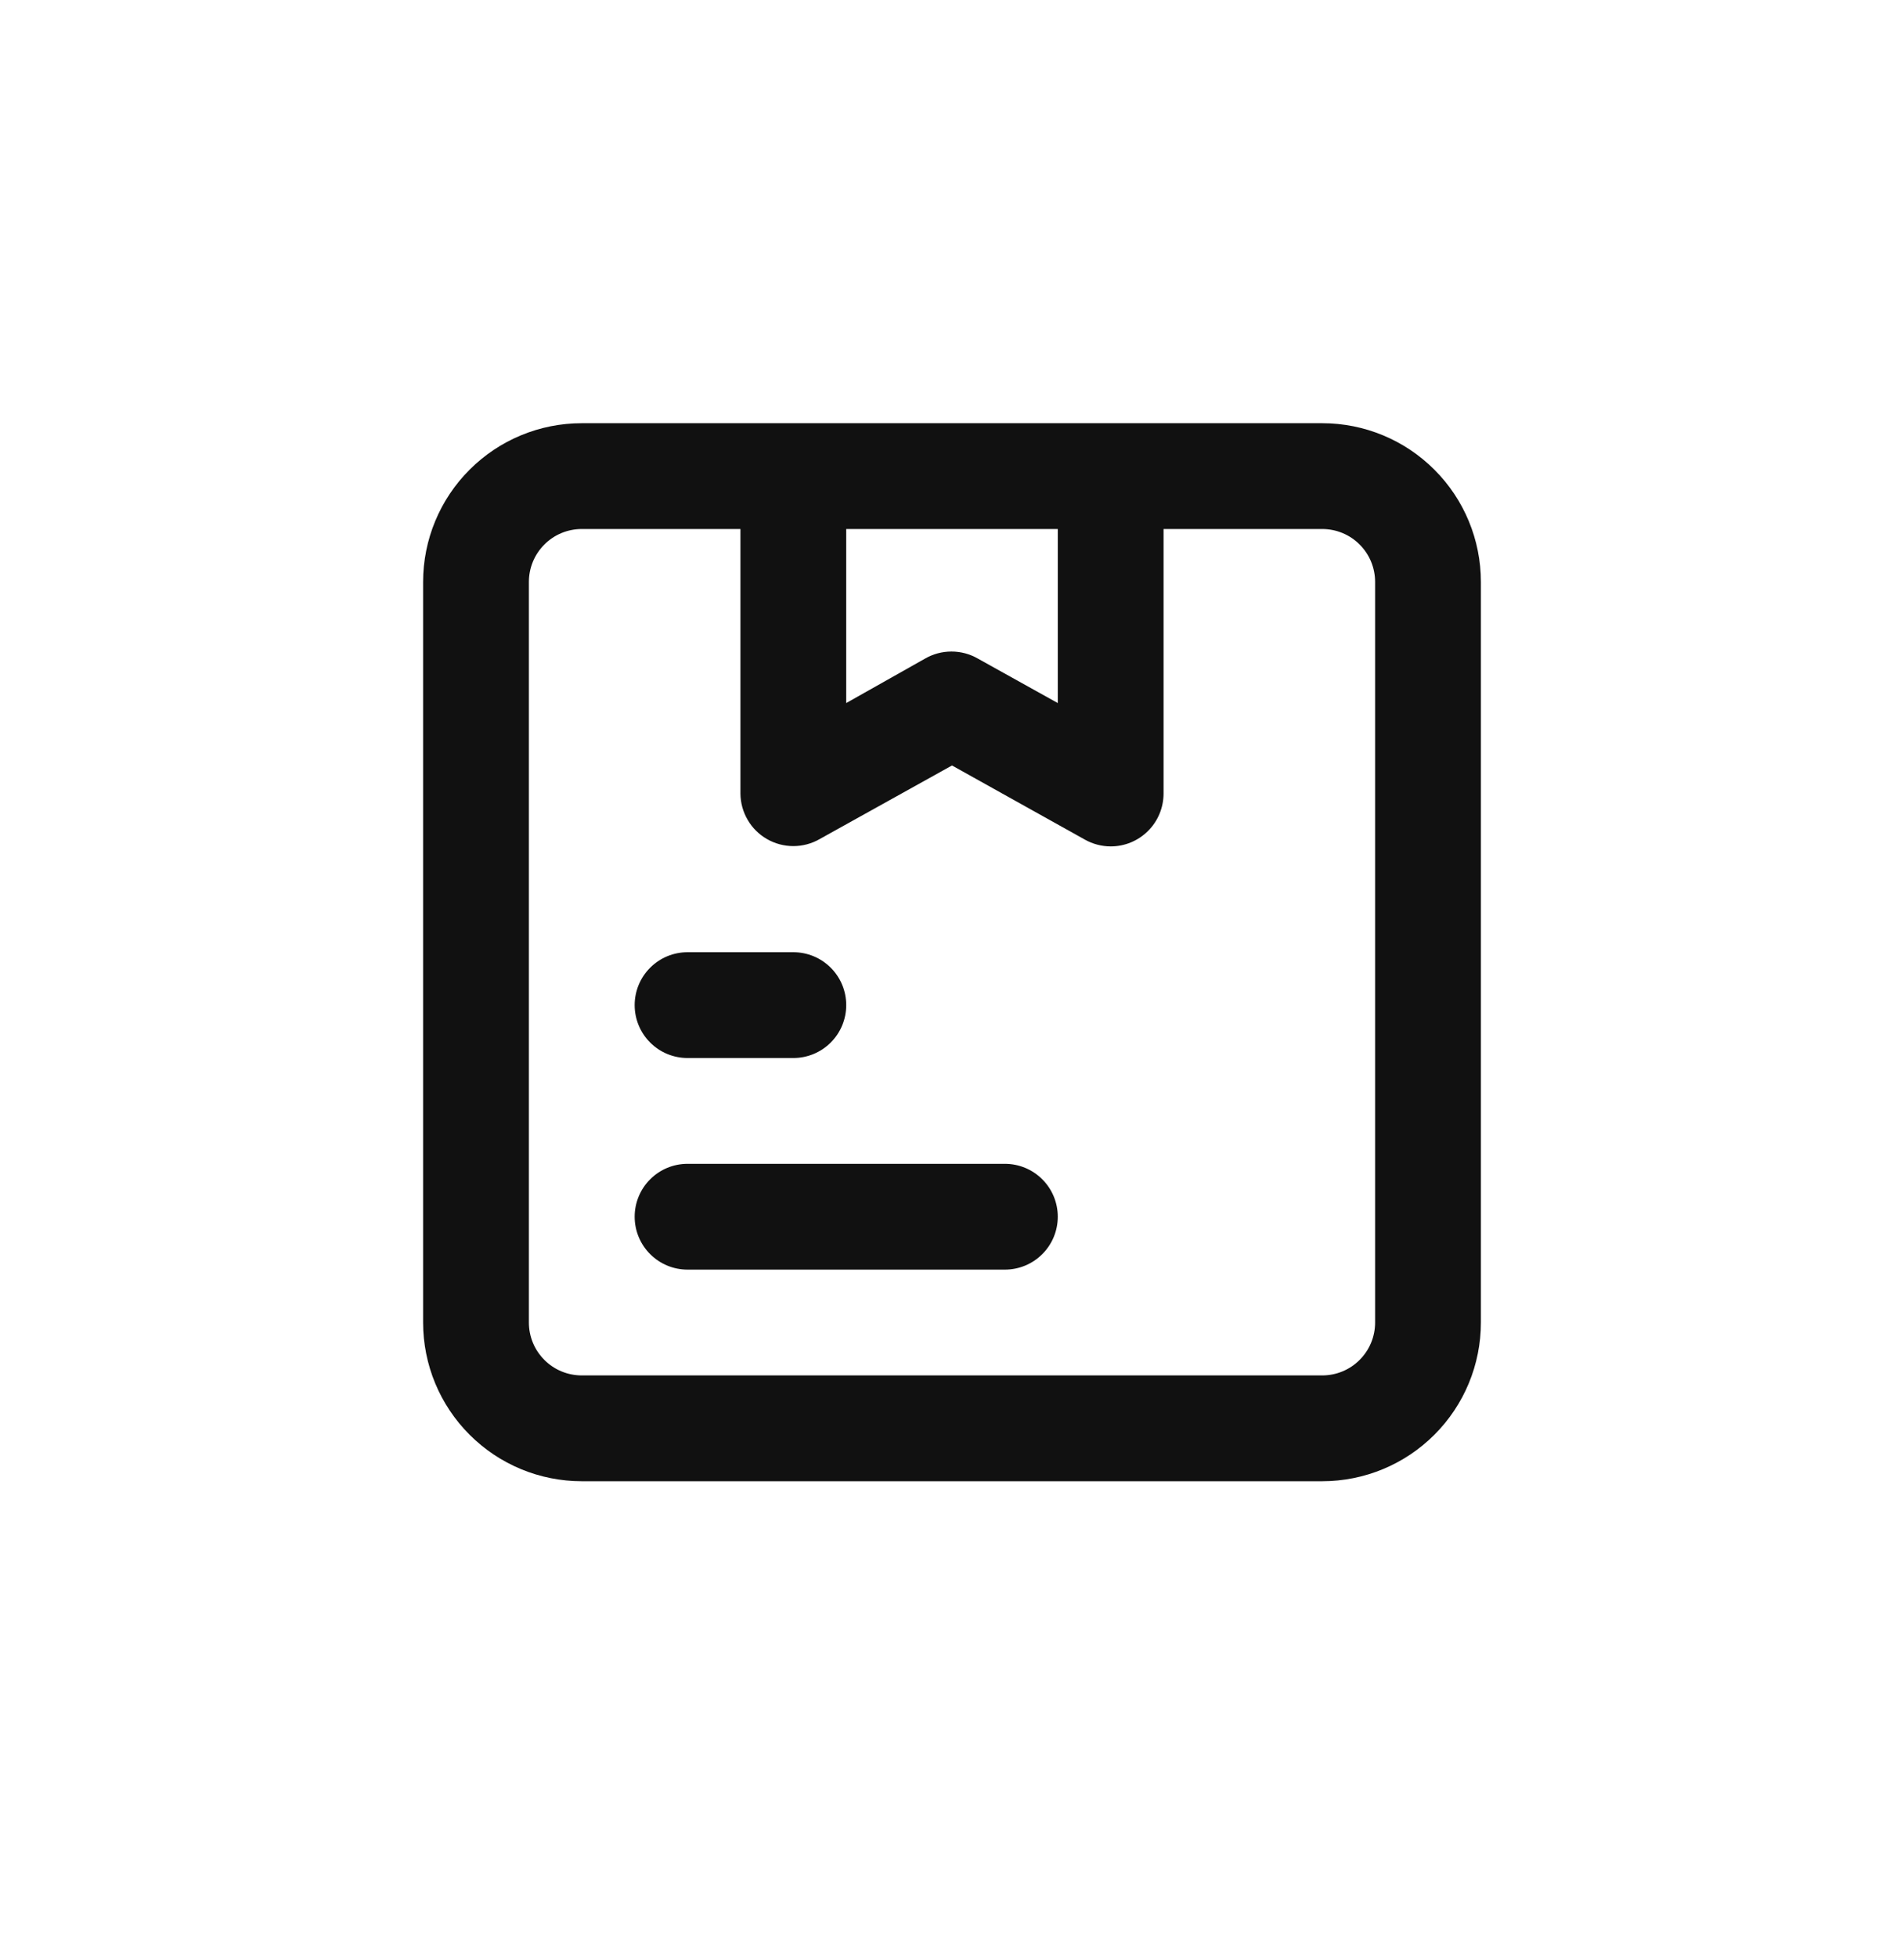 <svg width="36" height="37" viewBox="0 0 36 37" fill="none" xmlns="http://www.w3.org/2000/svg">
<g id="uil:parcel">
<path id="Vector" d="M13 20H15C15.265 20 15.52 19.895 15.707 19.707C15.895 19.52 16 19.265 16 19C16 18.735 15.895 18.48 15.707 18.293C15.52 18.105 15.265 18 15 18H13C12.735 18 12.48 18.105 12.293 18.293C12.105 18.48 12 18.735 12 19C12 19.265 12.105 19.52 12.293 19.707C12.48 19.895 12.735 20 13 20ZM19 22H13C12.735 22 12.48 22.105 12.293 22.293C12.105 22.48 12 22.735 12 23C12 23.265 12.105 23.52 12.293 23.707C12.48 23.895 12.735 24 13 24H19C19.265 24 19.52 23.895 19.707 23.707C19.895 23.52 20 23.265 20 23C20 22.735 19.895 22.48 19.707 22.293C19.52 22.105 19.265 22 19 22ZM25 8H11C10.204 8 9.441 8.316 8.879 8.879C8.316 9.441 8 10.204 8 11V25C8 25.796 8.316 26.559 8.879 27.121C9.441 27.684 10.204 28 11 28H25C25.796 28 26.559 27.684 27.121 27.121C27.684 26.559 28 25.796 28 25V11C28 10.204 27.684 9.441 27.121 8.879C26.559 8.316 25.796 8 25 8ZM20 10V13.29L18.49 12.45C18.338 12.362 18.166 12.316 17.99 12.316C17.814 12.316 17.642 12.362 17.49 12.45L16 13.29V10H20ZM26 25C26 25.265 25.895 25.52 25.707 25.707C25.52 25.895 25.265 26 25 26H11C10.735 26 10.48 25.895 10.293 25.707C10.105 25.52 10 25.265 10 25V11C10 10.735 10.105 10.48 10.293 10.293C10.48 10.105 10.735 10 11 10H14V15C14.001 15.175 14.048 15.346 14.136 15.497C14.223 15.648 14.349 15.773 14.5 15.86C14.652 15.948 14.825 15.994 15 15.994C15.175 15.994 15.348 15.948 15.5 15.86L18 14.47L20.51 15.87C20.66 15.955 20.828 15.999 21 16C21.265 16 21.52 15.895 21.707 15.707C21.895 15.52 22 15.265 22 15V10H25C25.265 10 25.52 10.105 25.707 10.293C25.895 10.48 26 10.735 26 11V25Z" fill="#111111"/>
</g>
</svg>
